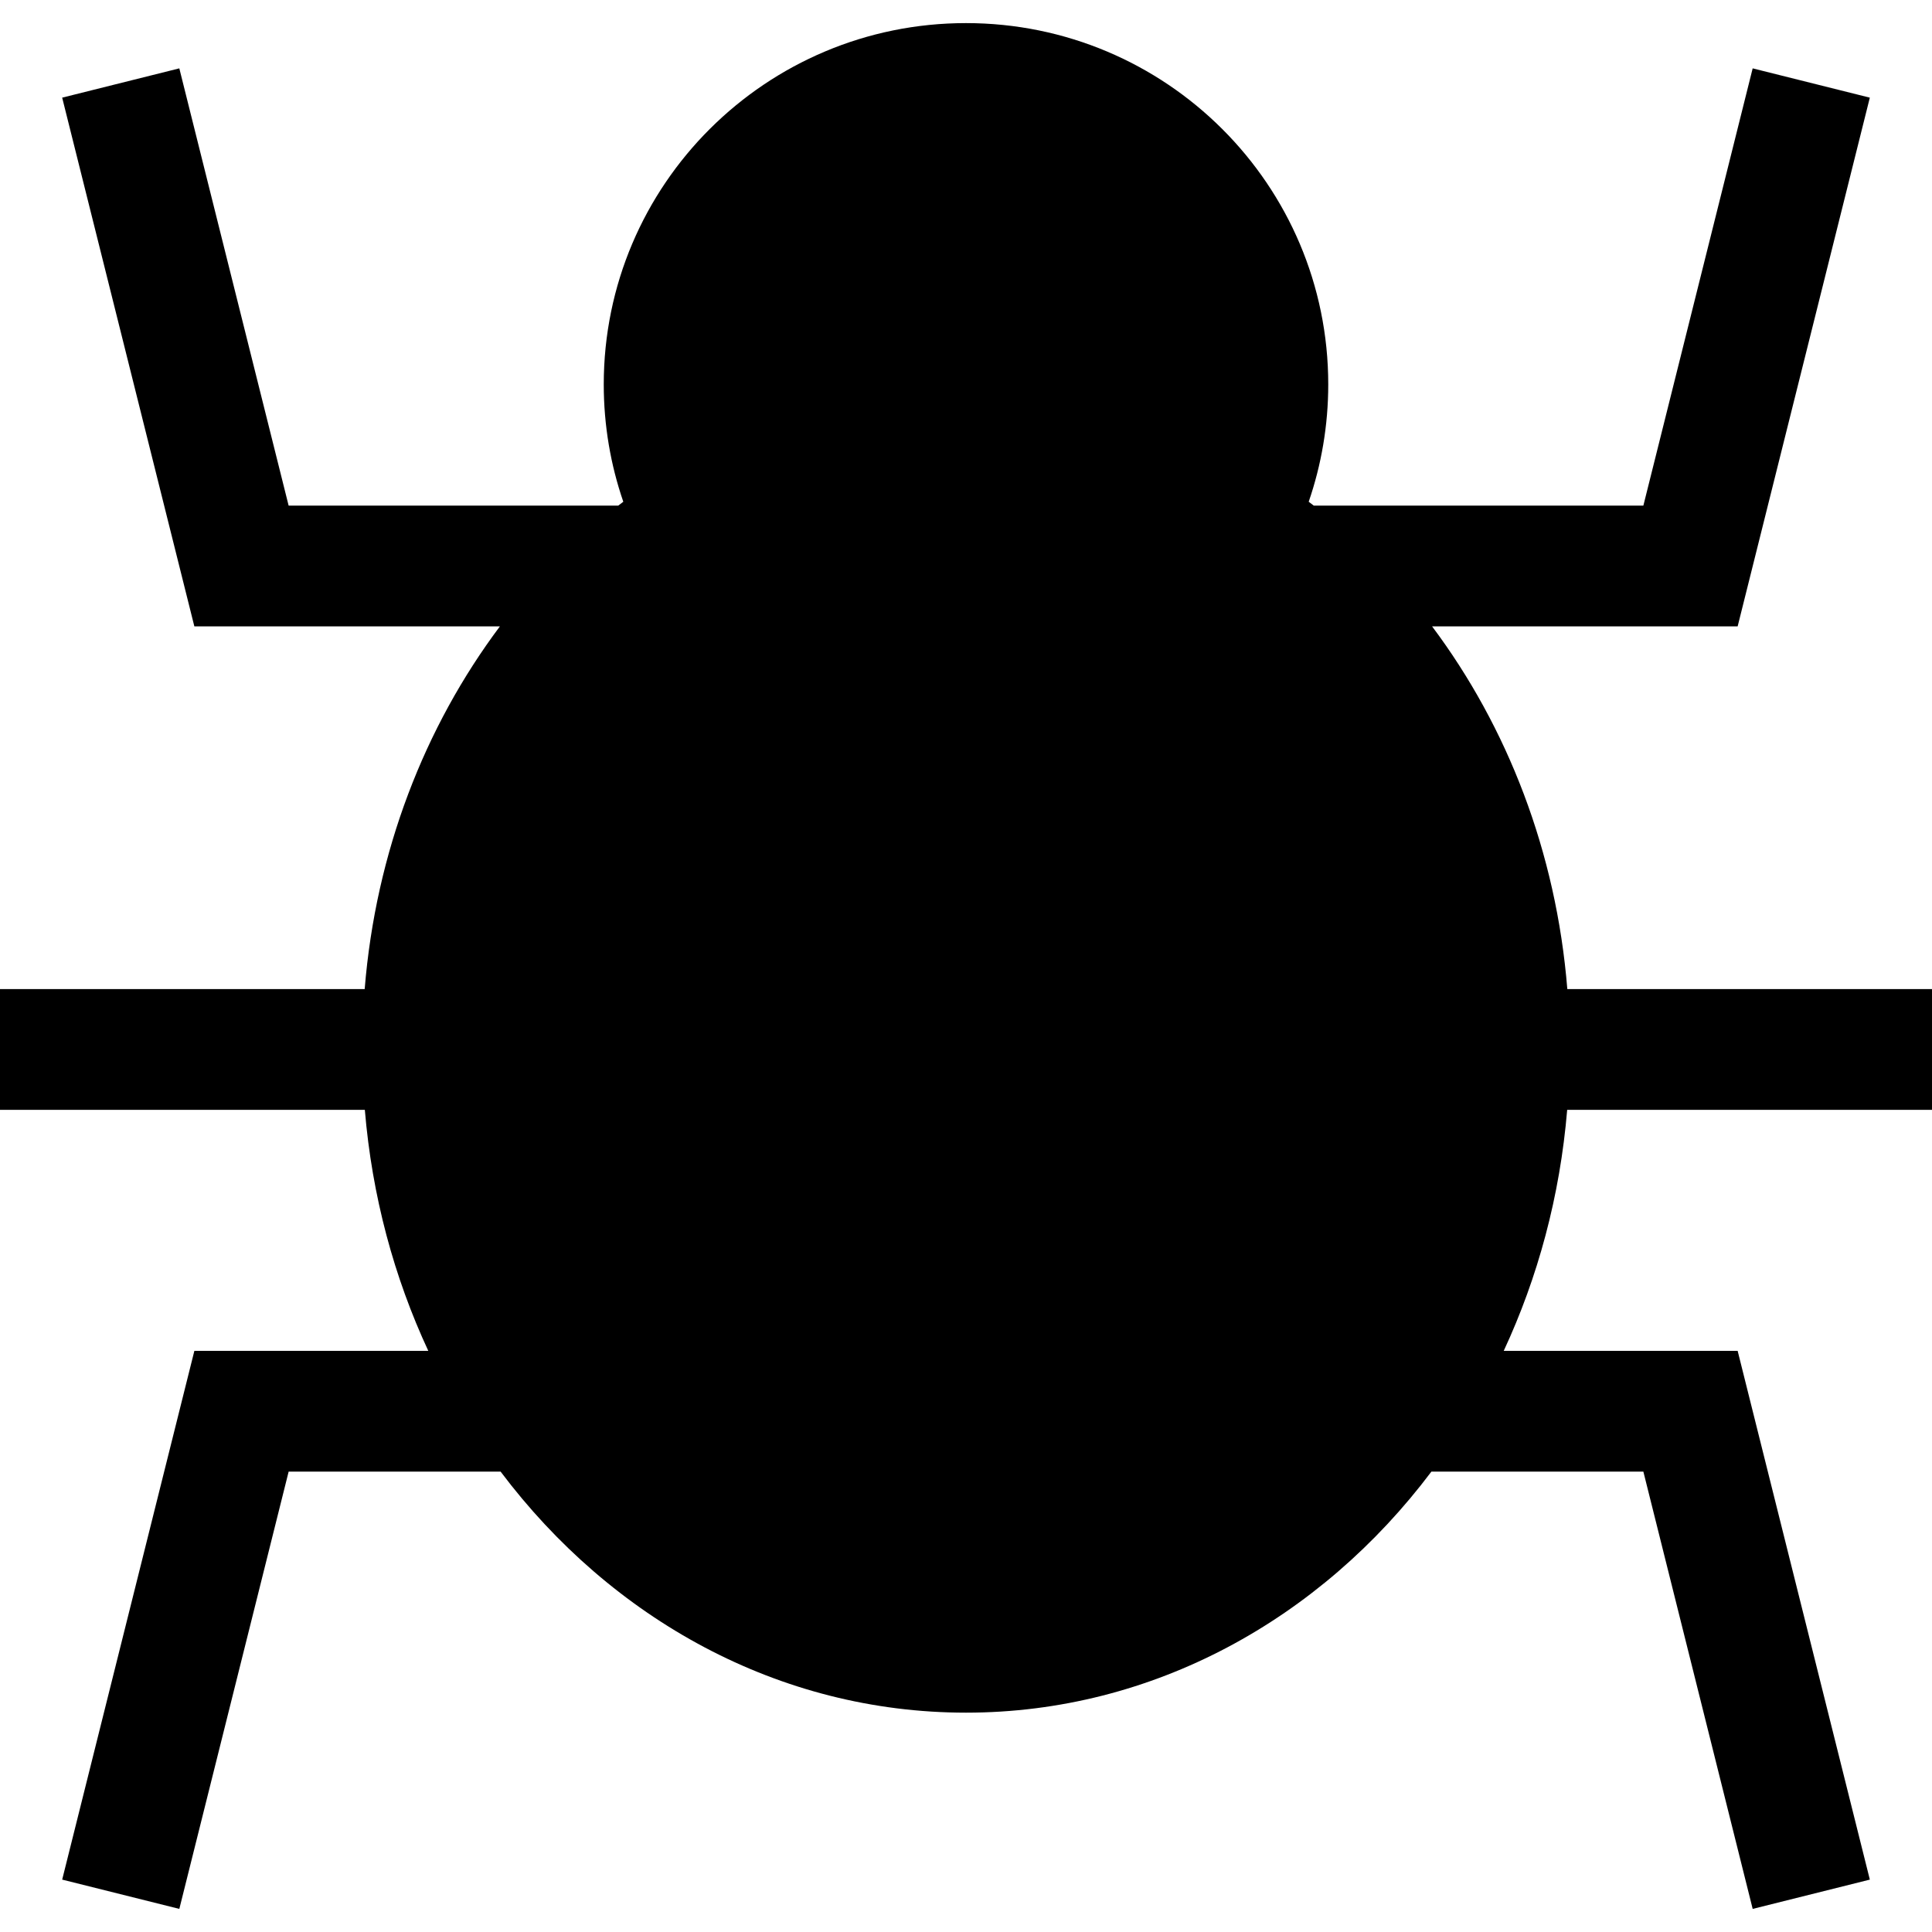 <?xml version="1.0" encoding="iso-8859-1"?>
<!-- Generator: Adobe Illustrator 16.0.0, SVG Export Plug-In . SVG Version: 6.00 Build 0)  -->
<!DOCTYPE svg PUBLIC "-//W3C//DTD SVG 1.1//EN" "http://www.w3.org/Graphics/SVG/1.1/DTD/svg11.dtd">
<svg version="1.1" id="Capa_1" xmlns="http://www.w3.org/2000/svg" xmlns:xlink="http://www.w3.org/1999/xlink" x="0px" y="0px"
	 width="533.333px" height="533.333px" viewBox="0 0 533.333 533.333" style="enable-background:new 0 0 533.333 533.333;"
	 xml:space="preserve">
<g>
	<path d="M533.333,306.377v-33.333H432.662c-3.055-37.857-16.557-72.41-37.33-100.13h84.348l36.49-145.958l-32.341-8.084
		l-30.177,120.708h-90.979c-0.465-0.362-0.936-0.716-1.404-1.071c3.493-10.158,5.396-21.053,5.396-32.393
		c0.002-55.083-44.77-99.739-99.998-99.739c-55.229,0-100,44.655-100,99.74c0,11.339,1.901,22.235,5.397,32.393
		c-0.469,0.356-0.94,0.709-1.405,1.071H79.679L49.502,18.872l-32.338,8.084l36.489,145.958h84.346
		c-20.773,27.72-34.274,62.272-37.327,100.129H0v33.333h100.713c1.98,23.783,8.077,46.257,17.52,66.536H53.654L17.165,518.871
		l32.338,8.085L79.68,406.247h58.518c30.569,40.641,76.769,66.536,128.469,66.536c51.7,0,97.899-25.896,128.47-66.536h58.518
		l30.177,120.709l32.341-8.085l-36.49-145.958h-64.579c9.442-20.279,15.539-42.753,17.52-66.536H533.333z"/>
</g>
<g>
</g>
<g>
</g>
<g>
</g>
<g>
</g>
<g>
</g>
<g>
</g>
<g>
</g>
<g>
</g>
<g>
</g>
<g>
</g>
<g>
</g>
<g>
</g>
<g>
</g>
<g>
</g>
<g>
</g>
</svg>
